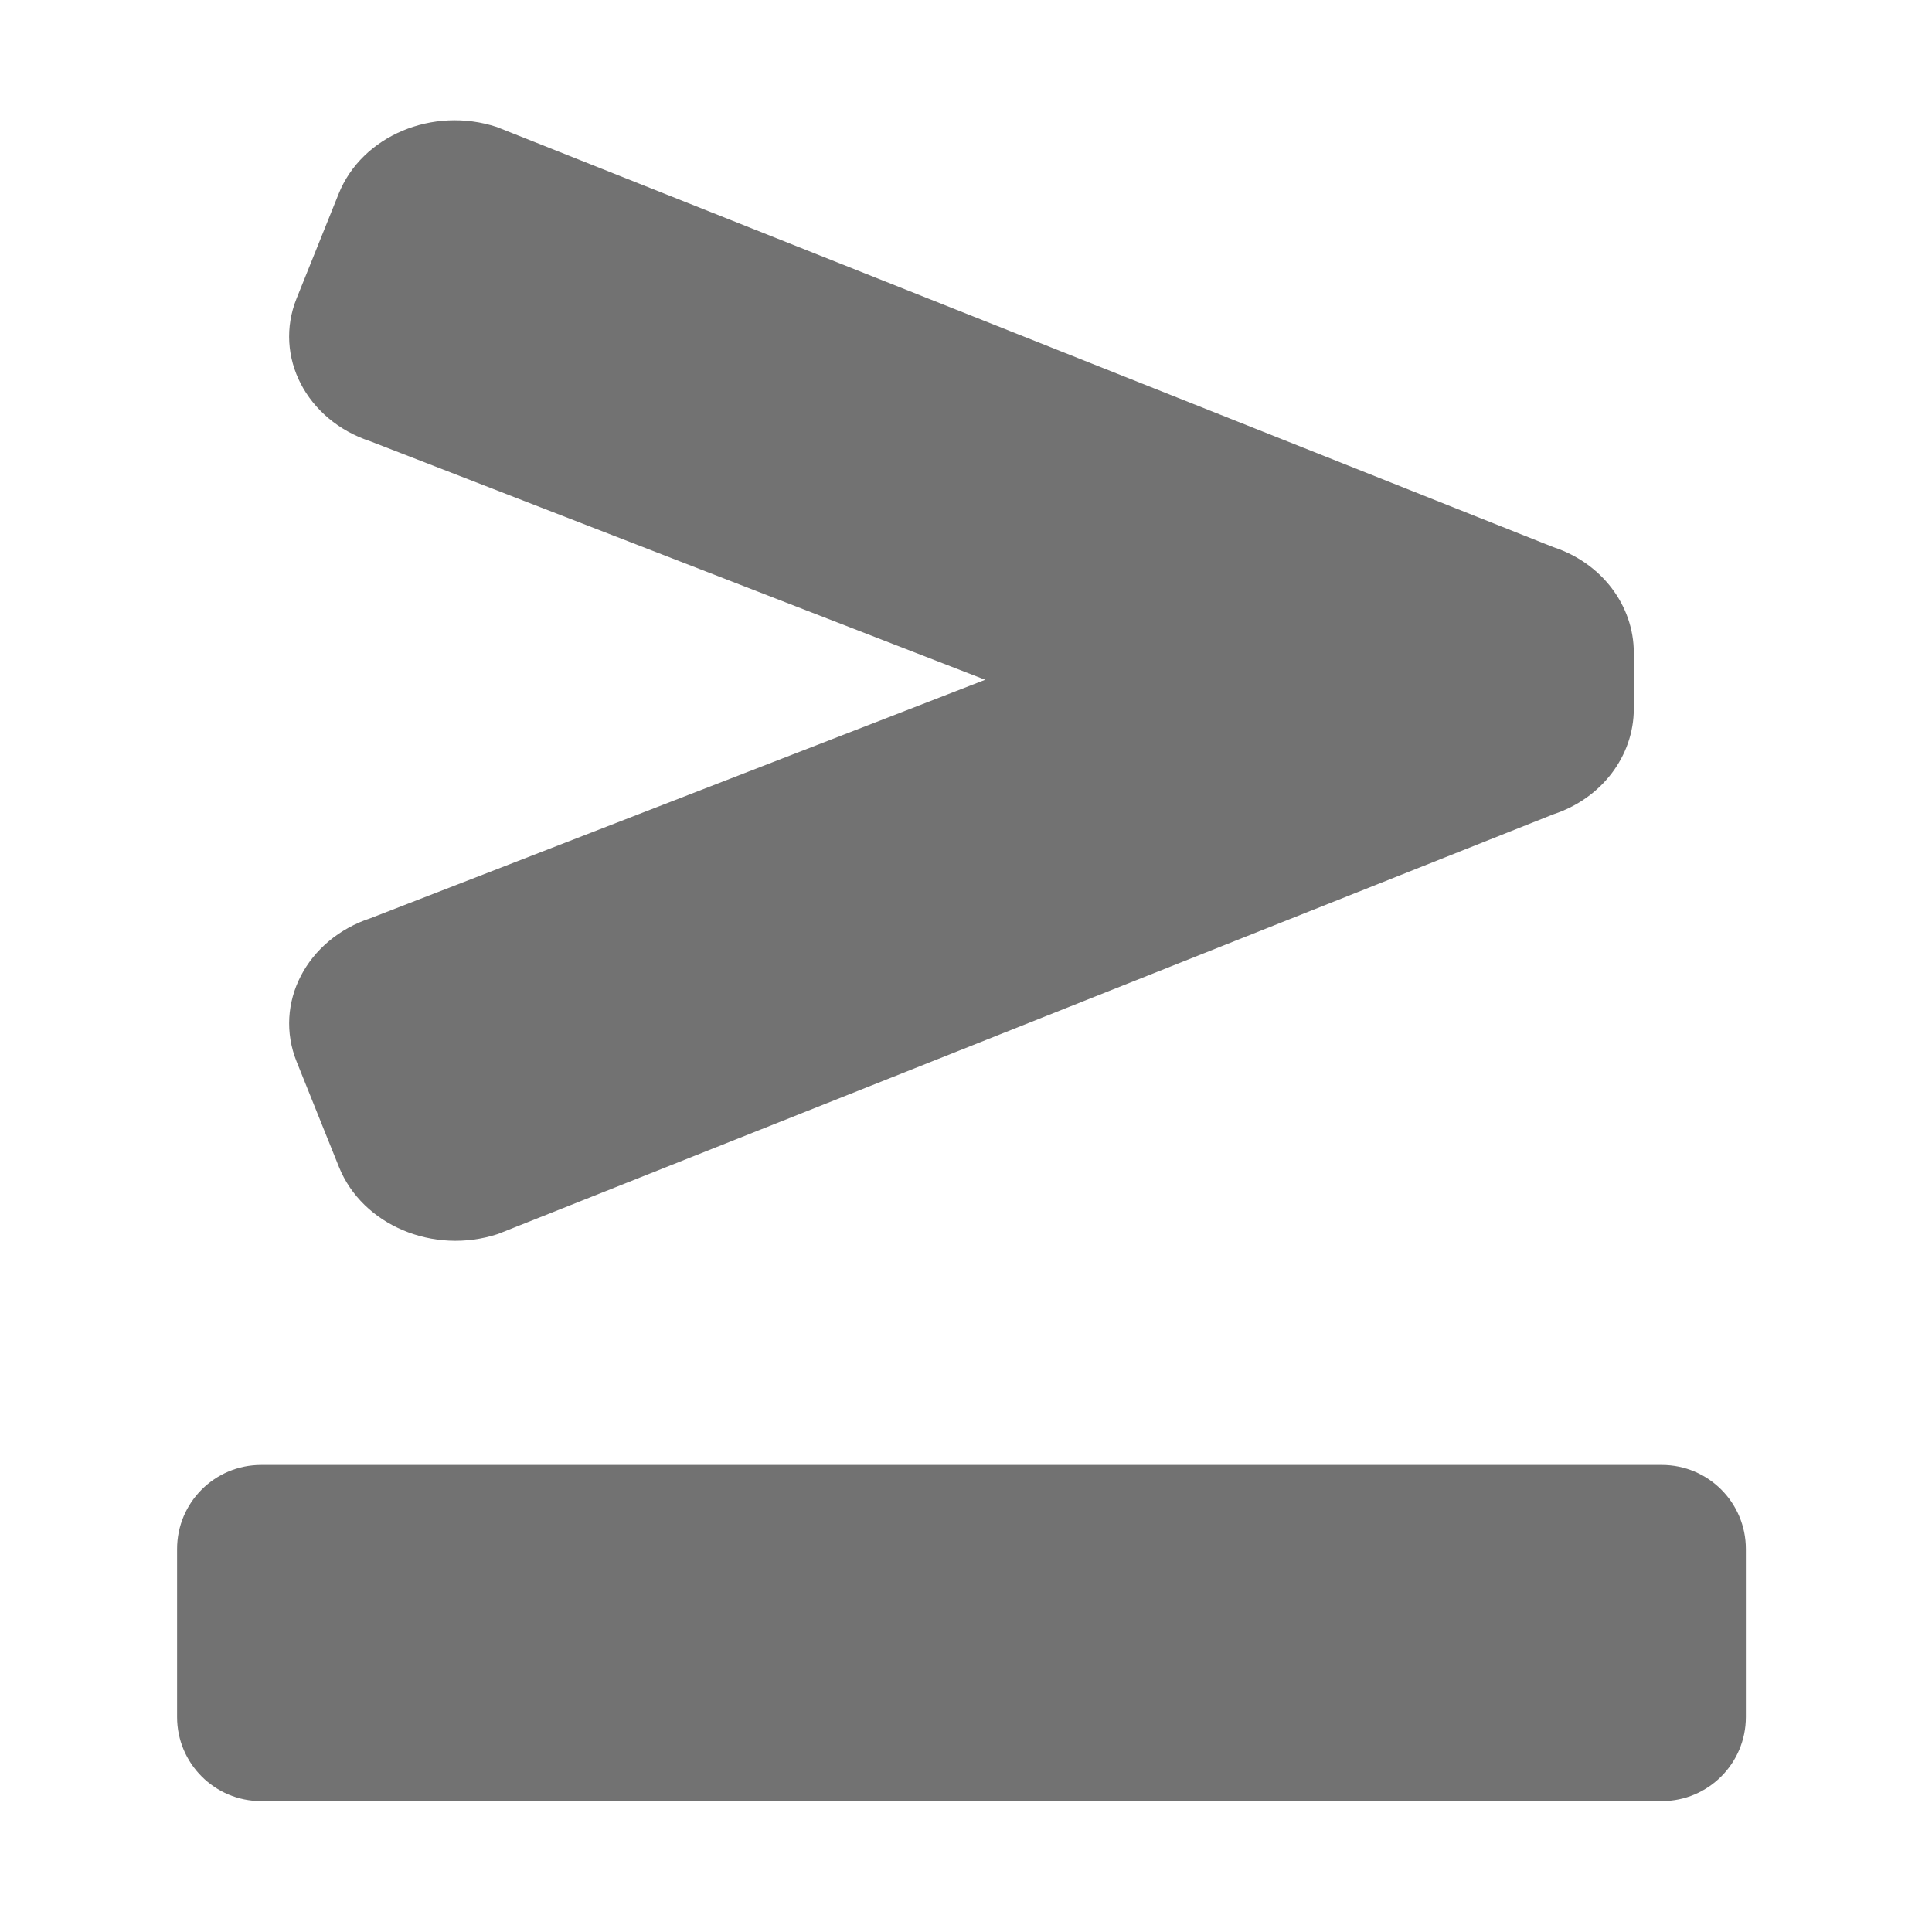 ﻿<?xml version='1.0' encoding='UTF-8'?>
<svg viewBox="-2.933 -1.064 32 31.997" xmlns="http://www.w3.org/2000/svg">
  <g transform="matrix(0.058, 0, 0, 0.058, 0, 0)">
    <path d="M55.22, 107.69L230.78, 175.78L55.34, 243.83C36.95, 249.86 27.46, 268.22 34.14, 284.83L46.23, 314.91C52.91, 331.52 73.22, 340.1 91.61, 334.06L393.02, 214.2C406.79, 209.68 416, 197.59 416, 184.03L416, 168.07C416, 154.51 406.79, 142.42 393.02, 137.9L91.3, 17.92C73.01, 11.92 52.79, 20.45 46.15, 36.98L34.12, 66.9C27.48, 83.43 36.93, 101.69 55.22, 107.69zM424, 400L24, 400C10.75, 400 0, 410.74 0, 424L0, 472C0, 485.25 10.75, 496 24, 496L424, 496C437.25, 496 448, 485.25 448, 472L448, 424C448, 410.74 437.25, 400 424, 400z" fill="#727272" fill-opacity="1" class="Black" />
  </g>
</svg>